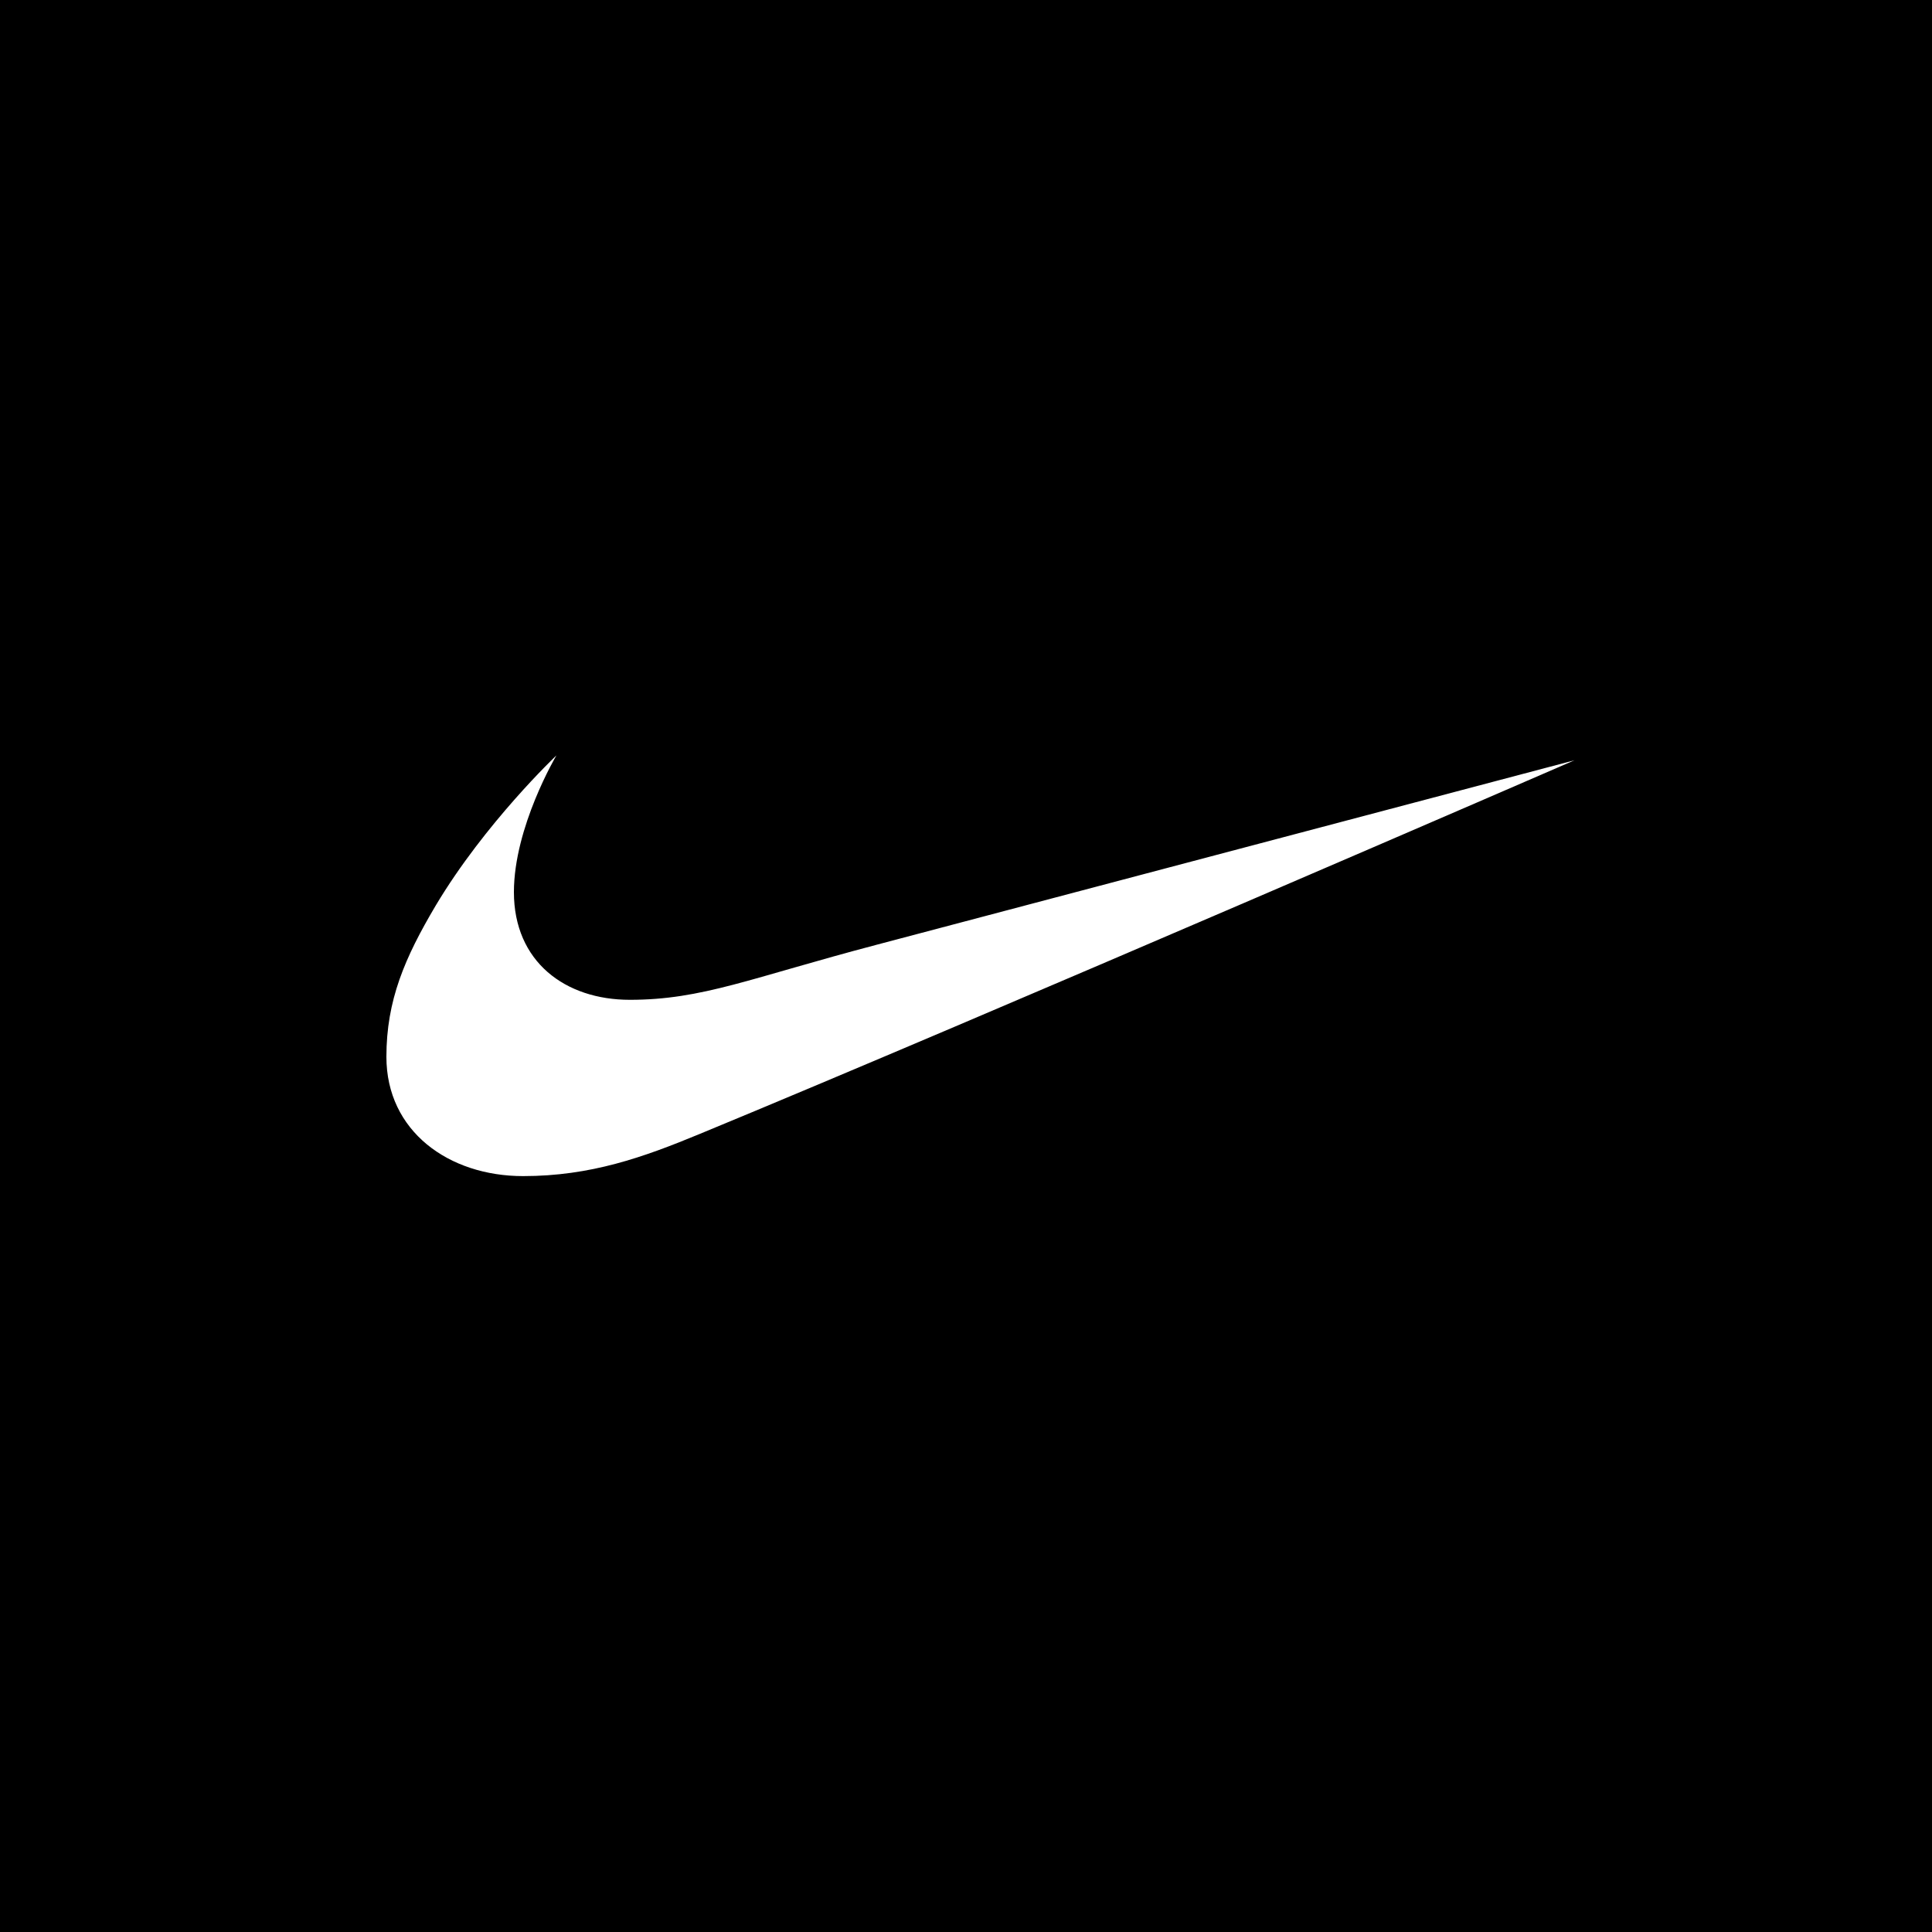 <?xml version="1.0" encoding="utf-8"?>
<!-- Generator: Adobe Illustrator 24.0.2, SVG Export Plug-In . SVG Version: 6.00 Build 0)  -->
<svg version="1.1" id="Layer_1" xmlns="http://www.w3.org/2000/svg" xmlns:xlink="http://www.w3.org/1999/xlink" x="0px" y="0px"
	 viewBox="0 0 400 400" style="enable-background:new 0 0 400 400;" xml:space="preserve">
<style type="text/css">
	.st0{fill:#FFFFFF;}
</style>
<rect width="400" height="400"/>
<path class="st0" d="M115.2,156.4c0,0-8.8,14.8-8.8,28.3c0,14.4,10.6,22.3,24,22.3c15,0,24.9-4.5,51.1-11.4L326,157.4
	c0,0-122.6,53.2-181.2,77.4c-11.6,4.8-22.5,8.7-36.5,8.7c-15.4,0-28.3-9.3-28.3-24.7c0-11.7,3.8-20.5,10.2-31.3
	C100.4,170.4,115.2,156.4,115.2,156.4z"/>
</svg>
